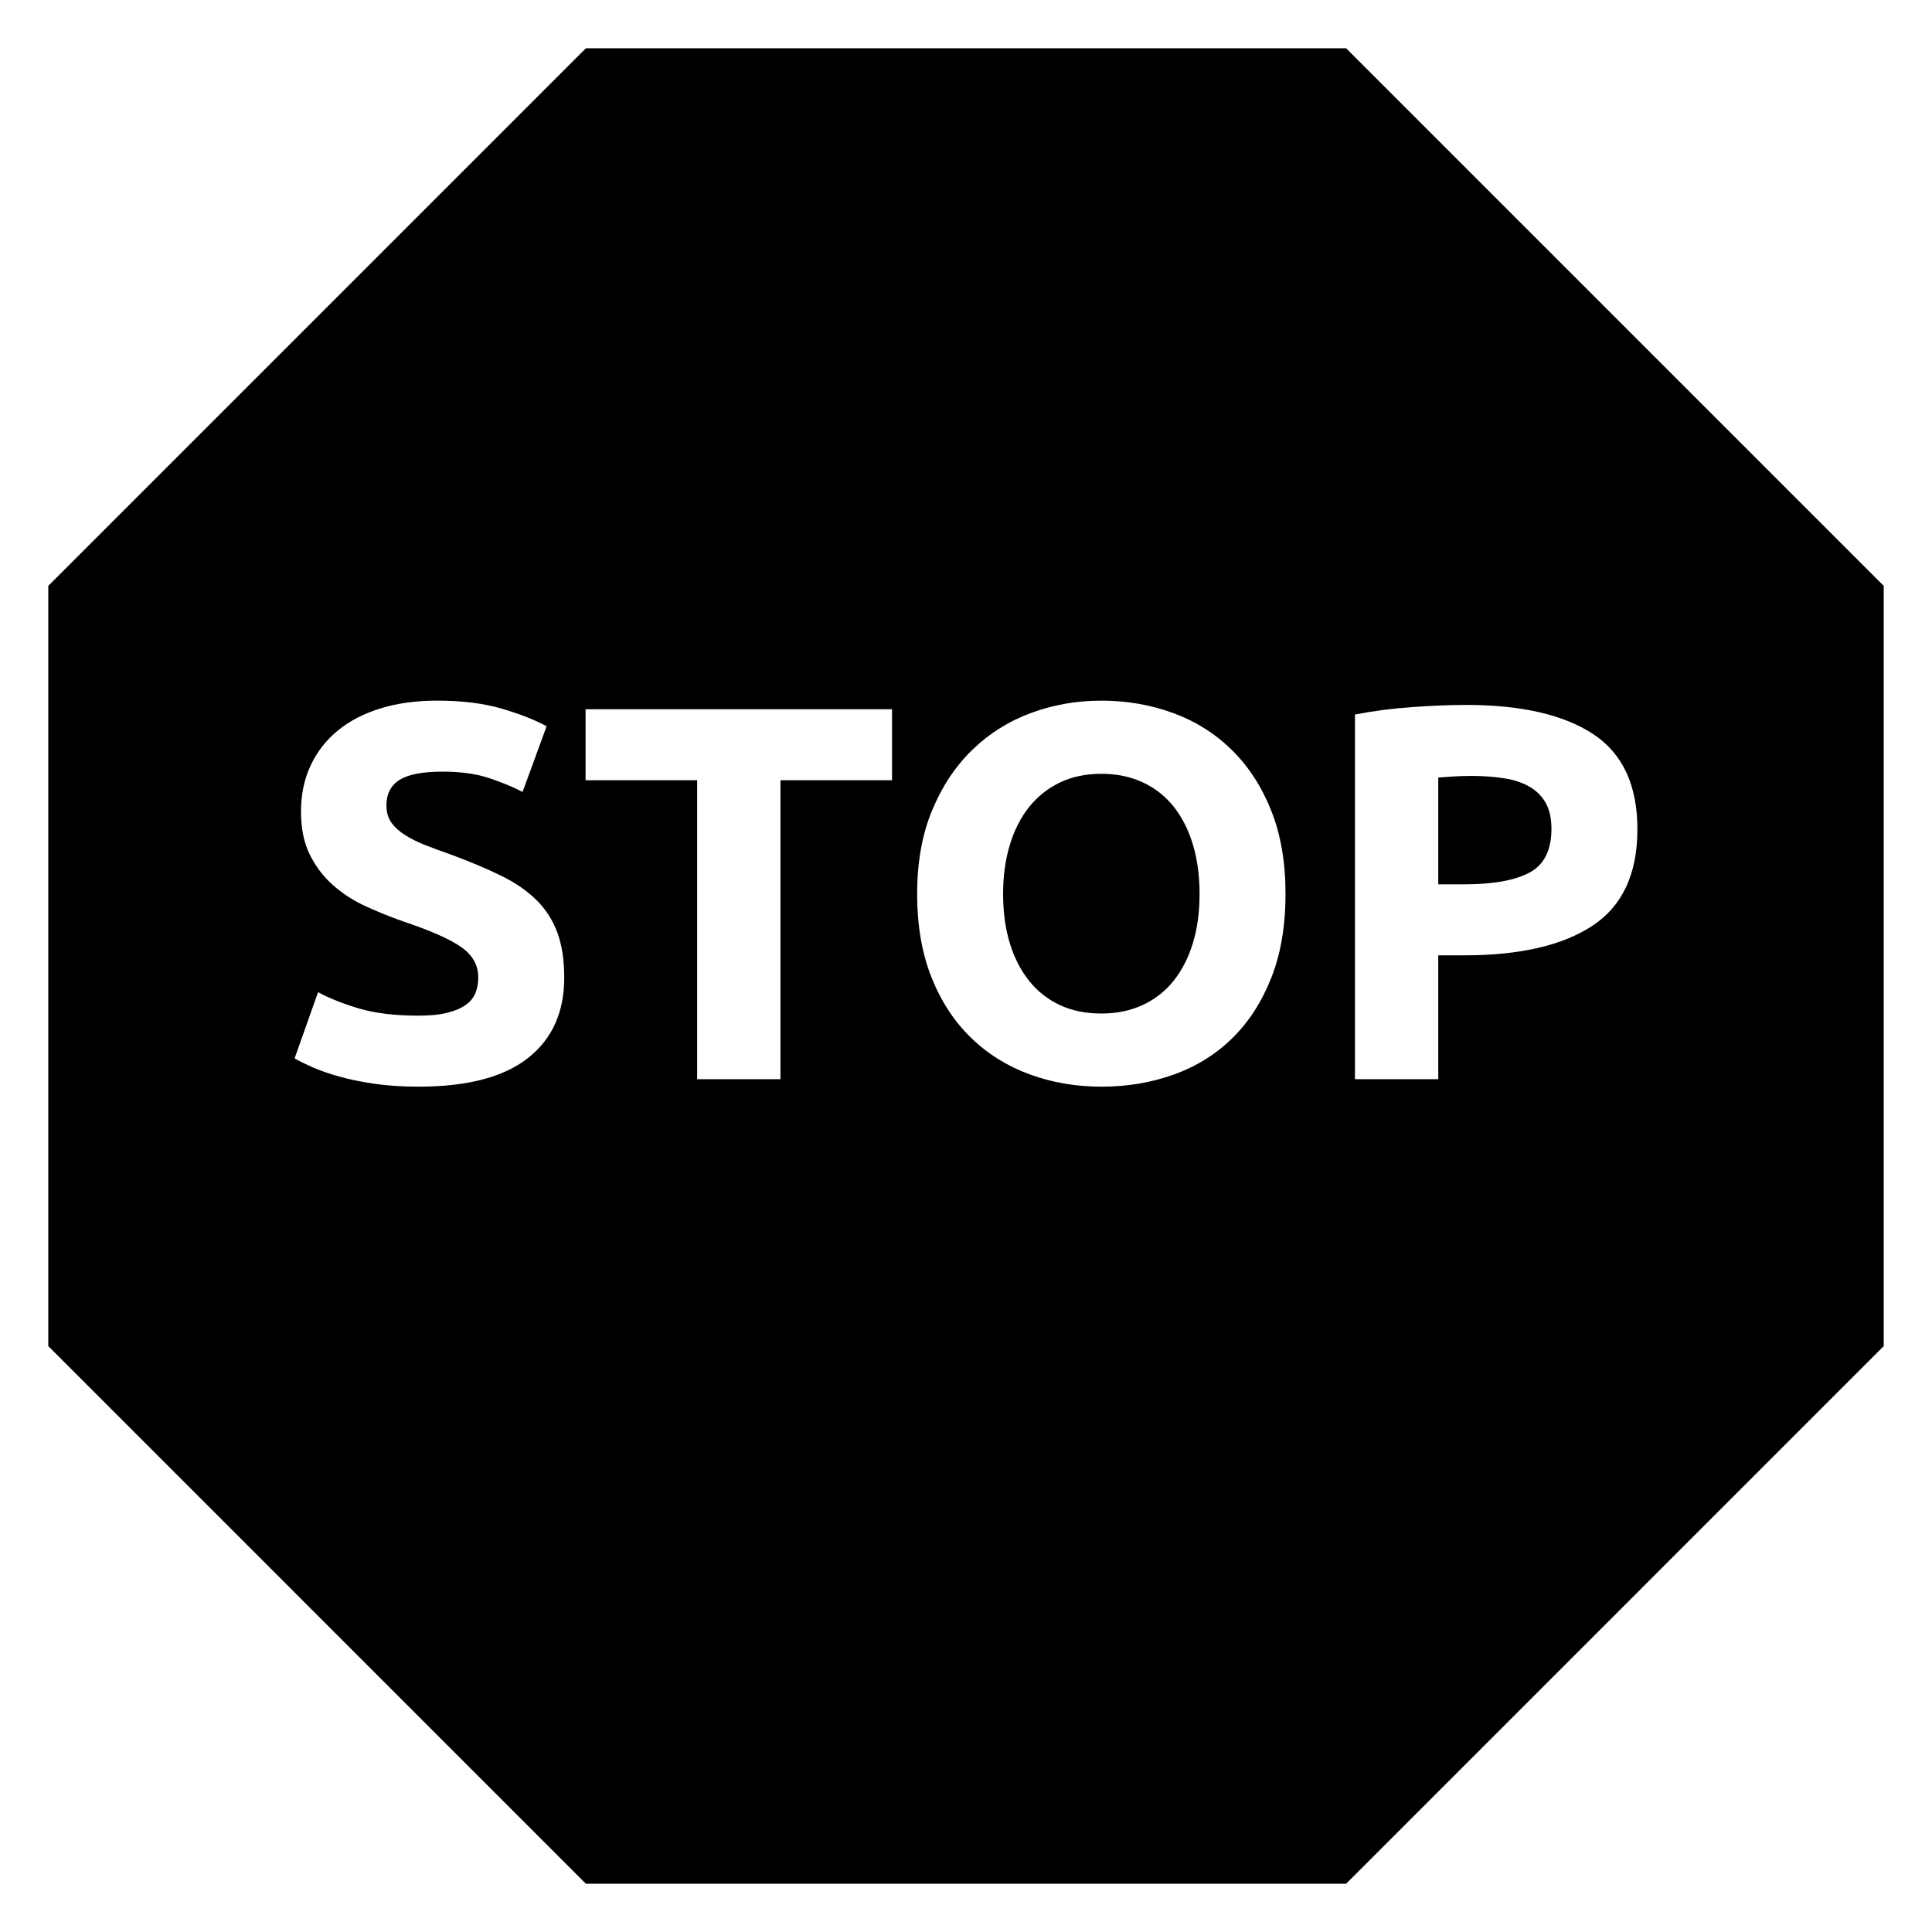 <?xml version="1.0" encoding="utf-8"?>
<!-- Generator: Adobe Illustrator 15.1.0, SVG Export Plug-In . SVG Version: 6.00 Build 0)  -->
<!DOCTYPE svg PUBLIC "-//W3C//DTD SVG 1.1//EN" "http://www.w3.org/Graphics/SVG/1.1/DTD/svg11.dtd">
<svg version="1.1" id="Layer_1" xmlns="http://www.w3.org/2000/svg" xmlns:xlink="http://www.w3.org/1999/xlink" x="0px" y="0px"
	 width="283.46px" height="283.46px" viewBox="0 0 283.46 283.46" enable-background="new 0 0 283.46 283.46" xml:space="preserve">
<g>
	<path d="M197.502,7.084H85.958L7.084,85.958v111.543l78.874,78.875h111.544l78.874-78.875V85.958L197.502,7.084z M77.456,155.243
		c-3.555,2.796-8.906,4.191-16.059,4.191c-2.402,0-4.571-0.144-6.502-0.43c-1.932-0.287-3.645-0.641-5.132-1.058
		c-1.489-0.419-2.768-0.861-3.839-1.333c-1.07-0.469-1.972-0.911-2.702-1.329l3.445-9.716c1.619,0.889,3.618,1.683,5.993,2.391
		c2.377,0.705,5.287,1.056,8.736,1.056c1.722,0,3.146-0.141,4.269-0.431c1.122-0.287,2.023-0.677,2.702-1.173
		c0.68-0.498,1.148-1.084,1.409-1.763s0.393-1.438,0.393-2.273c0-1.775-0.835-3.251-2.506-4.427
		c-1.674-1.173-4.545-2.438-8.618-3.797c-1.776-0.628-3.552-1.345-5.327-2.156c-1.774-0.808-3.369-1.825-4.777-3.055
		c-1.41-1.226-2.561-2.714-3.446-4.464c-0.89-1.75-1.332-3.877-1.332-6.385c0-2.507,0.468-4.766,1.408-6.776
		c0.94-2.01,2.273-3.721,3.997-5.131c1.722-1.41,3.81-2.494,6.268-3.25c2.454-0.758,5.221-1.137,8.303-1.137
		c3.652,0,6.814,0.392,9.479,1.176c2.662,0.782,4.854,1.645,6.579,2.585l-3.525,9.634c-1.514-0.781-3.2-1.475-5.052-2.074
		c-1.855-0.602-4.087-0.902-6.697-0.902c-2.926,0-5.027,0.406-6.308,1.215c-1.278,0.811-1.92,2.051-1.92,3.721
		c0,0.993,0.237,1.828,0.705,2.508c0.473,0.678,1.139,1.293,1.999,1.84c0.859,0.549,1.852,1.046,2.978,1.489
		c1.122,0.444,2.36,0.9,3.72,1.37c2.819,1.046,5.274,2.077,7.362,3.095c2.091,1.018,3.825,2.207,5.212,3.564
		c1.383,1.357,2.412,2.95,3.092,4.779c0.679,1.825,1.02,4.045,1.02,6.658C82.782,148.521,81.006,152.452,77.456,155.243z
		 M130.879,114.472h-16.372v43.867h-12.221v-43.867H85.915v-10.419h44.964V114.472z M186.54,143.415
		c-1.389,3.525-3.282,6.477-5.683,8.851c-2.405,2.379-5.263,4.167-8.577,5.368c-3.32,1.202-6.883,1.801-10.692,1.801
		c-3.708,0-7.208-0.599-10.499-1.801c-3.288-1.201-6.16-2.989-8.615-5.368c-2.458-2.374-4.389-5.325-5.798-8.851
		s-2.113-7.608-2.113-12.259c0-4.647,0.73-8.734,2.193-12.26c1.46-3.525,3.433-6.487,5.913-8.892
		c2.479-2.401,5.353-4.202,8.619-5.403c3.261-1.202,6.697-1.803,10.3-1.803c3.707,0,7.205,0.601,10.493,1.803
		c3.293,1.201,6.167,3.002,8.62,5.403c2.454,2.404,4.386,5.366,5.796,8.892s2.115,7.612,2.115,12.26
		C188.612,135.807,187.923,139.89,186.54,143.415z M233.657,135.815c-4.386,2.9-10.654,4.349-18.802,4.349h-3.837v18.175h-12.22
		v-53.504c2.658-0.521,5.483-0.888,8.459-1.096c2.976-0.209,5.585-0.313,7.835-0.313c8.093,0,14.309,1.424,18.64,4.269
		c4.338,2.848,6.506,7.508,6.506,13.984C240.238,128.206,238.043,132.918,233.657,135.815z"/>
	<path d="M172.199,118.349c-1.227-1.539-2.739-2.729-4.542-3.565c-1.802-0.834-3.825-1.252-6.069-1.252
		c-2.298,0-4.337,0.431-6.113,1.291c-1.775,0.862-3.277,2.065-4.504,3.604c-1.227,1.542-2.166,3.395-2.819,5.563
		c-0.654,2.167-0.979,4.557-0.979,7.167c0,2.664,0.325,5.067,0.979,7.206c0.653,2.142,1.593,3.985,2.819,5.523
		c1.227,1.541,2.729,2.729,4.504,3.564c1.776,0.835,3.815,1.252,6.113,1.252c2.244,0,4.268-0.417,6.069-1.252
		c1.803-0.836,3.315-2.023,4.542-3.564c1.228-1.538,2.169-3.382,2.82-5.523c0.656-2.139,0.979-4.542,0.979-7.206
		s-0.322-5.077-0.979-7.246C174.368,121.743,173.427,119.891,172.199,118.349z"/>
	<path d="M224.45,115.449c-1.017-0.599-2.255-1.018-3.718-1.252c-1.464-0.235-3.084-0.353-4.859-0.353
		c-0.888,0-1.76,0.026-2.621,0.078c-0.866,0.053-1.608,0.104-2.233,0.156v15.668h3.837c4.229,0,7.415-0.575,9.558-1.725
		c2.142-1.147,3.212-3.289,3.212-6.422c0-1.516-0.274-2.769-0.823-3.762C226.253,116.848,225.468,116.051,224.45,115.449z"/>
</g>
</svg>

